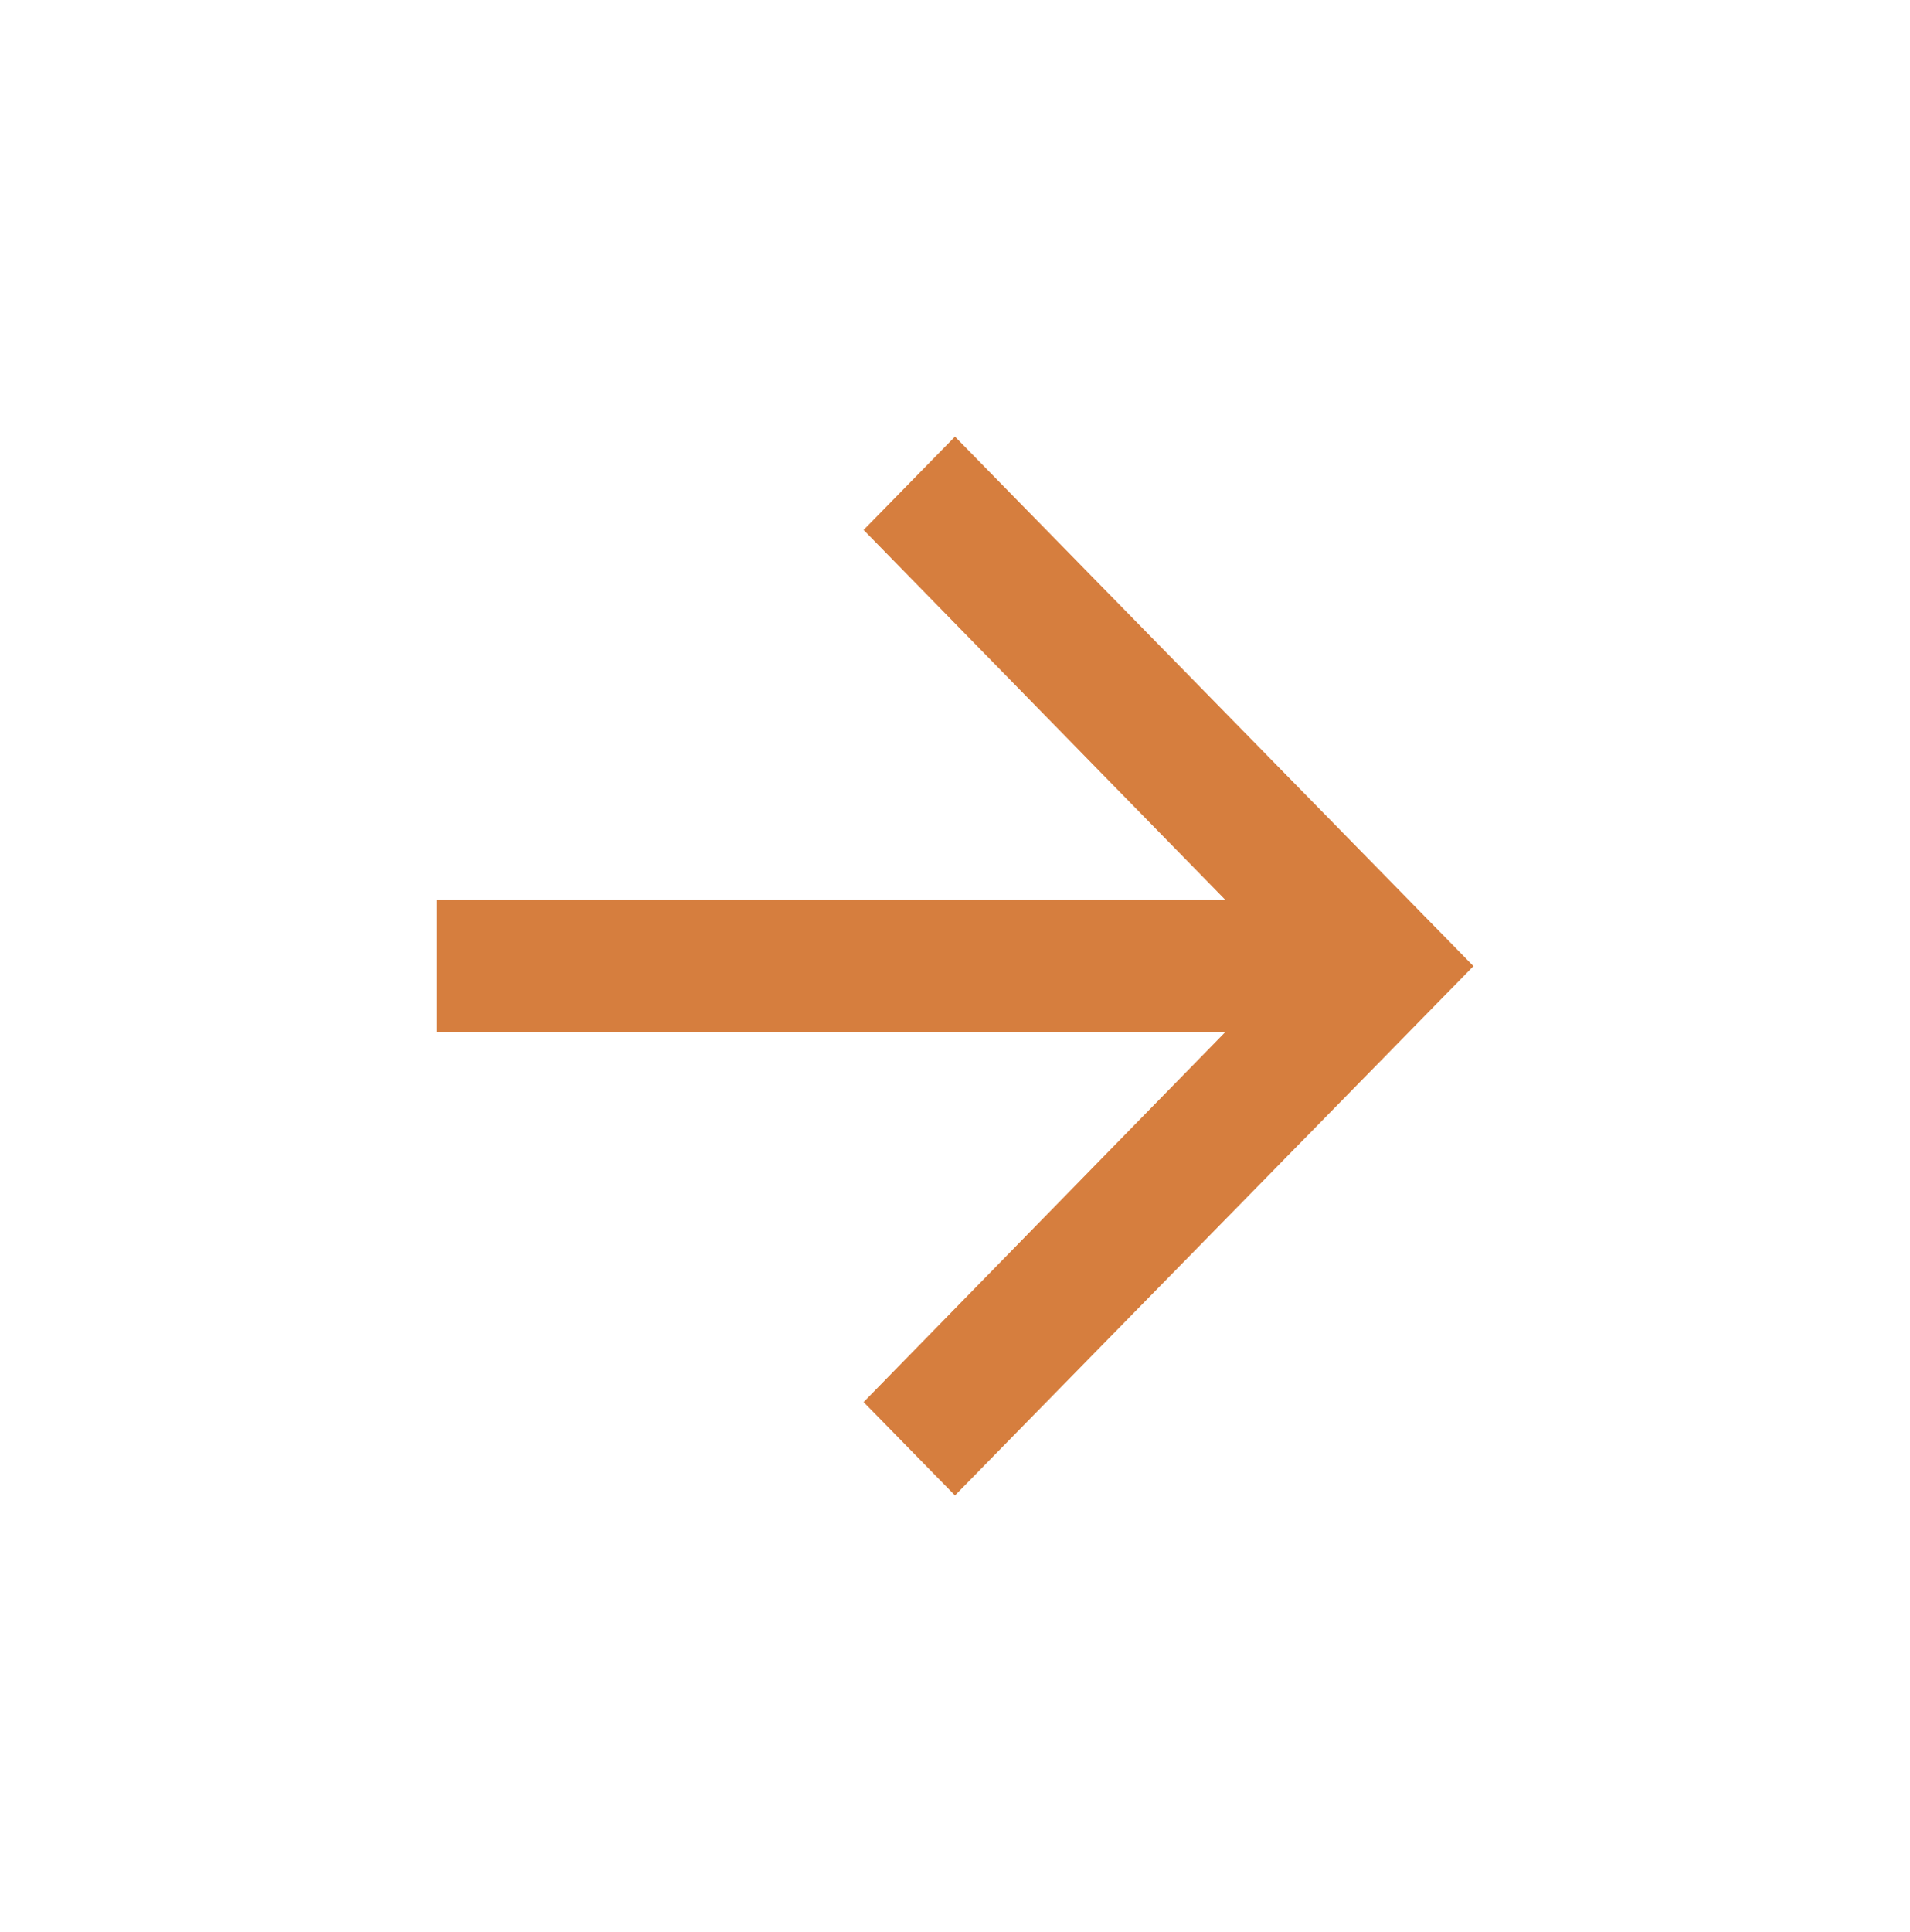 <svg xmlns="http://www.w3.org/2000/svg" width="39.381" height="39.818" viewBox="0 0 39.381 39.818">
    <defs>
        <filter id="n1dqrif3ia" width="39.381" height="39.818" x="0" y="0" filterUnits="userSpaceOnUse">
            <feOffset dy="3"/>
            <feGaussianBlur result="blur" stdDeviation="3"/>
            <feFlood flood-color="#d67e3e" flood-opacity=".161"/>
            <feComposite in2="blur" operator="in"/>
            <feComposite in="SourceGraphic"/>
        </filter>
    </defs>
    <g filter="url(#n1dqrif3ia)">
        <path fill="#d67e3e" d="M14.69 4l-1.884 1.923 7.456 7.623H4v2.727h16.263L12.806 23.9l1.884 1.923 10.69-10.909z" transform="translate(5 2)"/>
    </g>
</svg>
